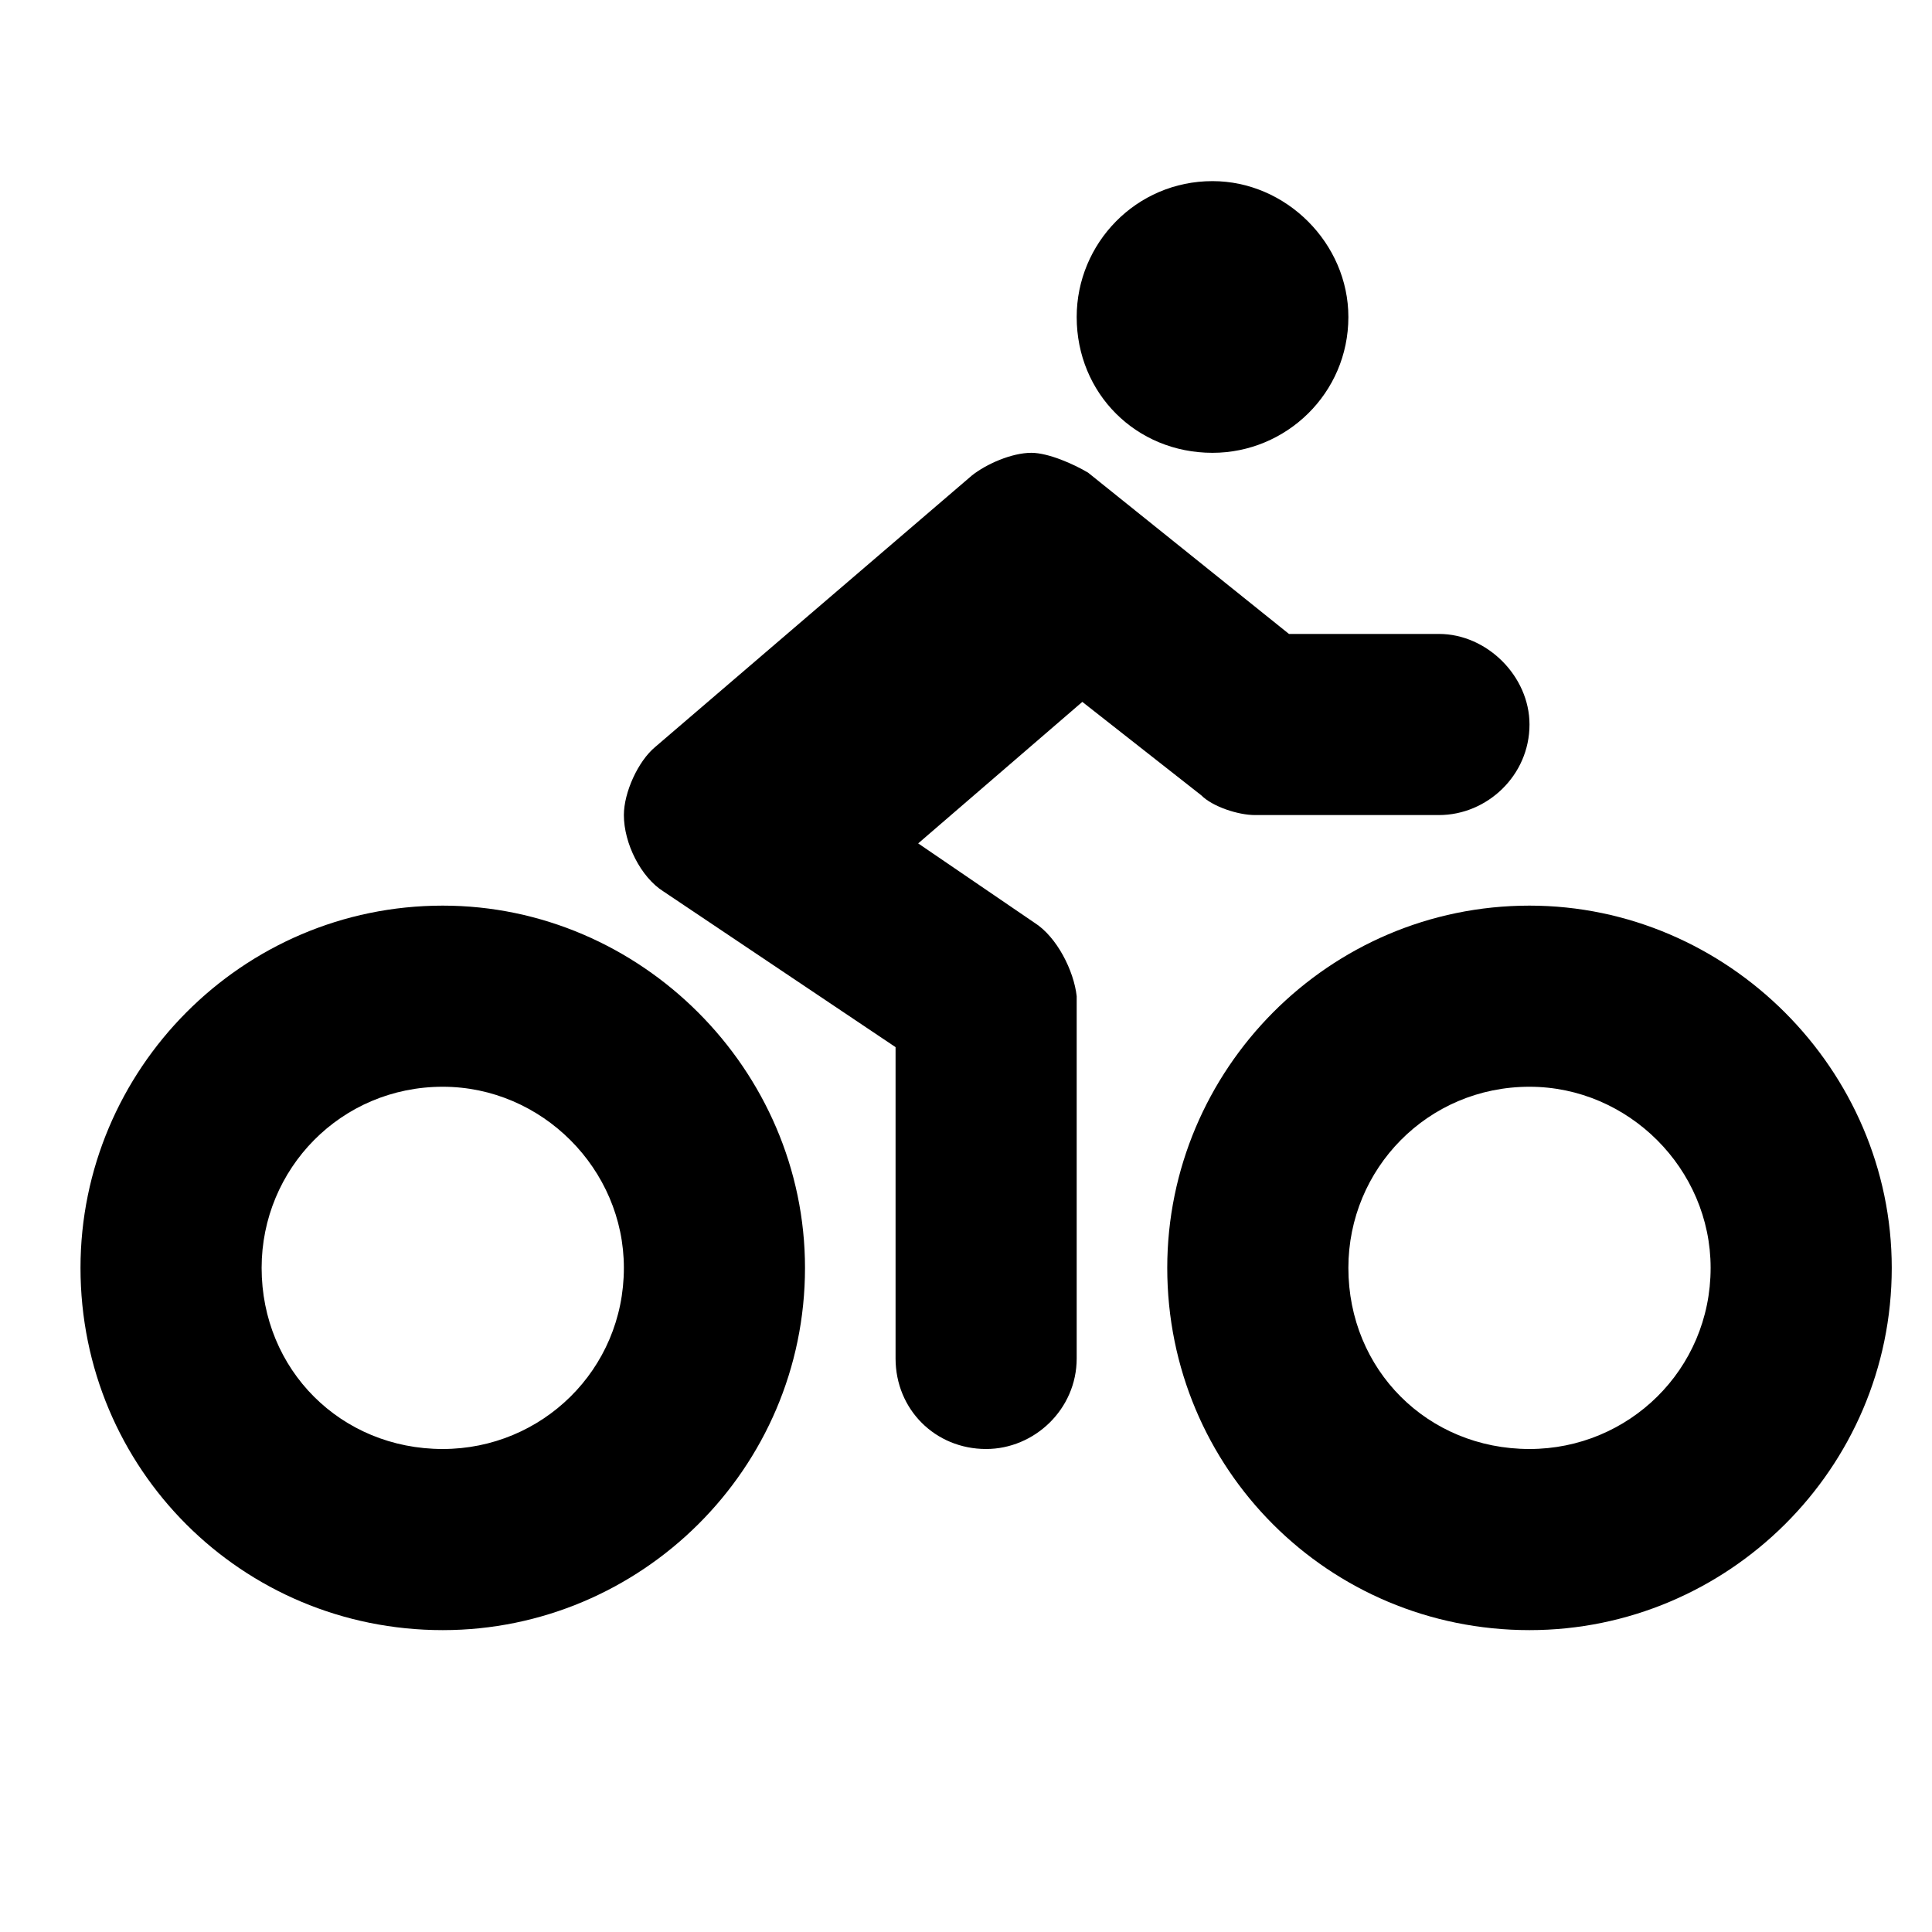 <svg width="24" height="24" viewBox="0 0 24 24" fill="none" xmlns="http://www.w3.org/2000/svg">
<path d="M15.062 5.625C15.977 5.625 16.75 4.887 16.75 3.938C16.75 3.023 15.977 2.25 15.062 2.25C14.113 2.25 13.375 3.023 13.375 3.938C13.375 4.887 14.113 5.625 15.062 5.625ZM14.922 9.879C15.062 10.02 15.379 10.125 15.59 10.125H15.625H17.875C18.473 10.125 19 9.633 19 9C19 8.402 18.473 7.875 17.875 7.875H16.012L13.516 5.871C13.34 5.766 13.023 5.625 12.812 5.625C12.566 5.625 12.25 5.766 12.074 5.906L8.137 9.281C7.926 9.457 7.75 9.844 7.75 10.125C7.75 10.477 7.961 10.898 8.242 11.074L11.125 13.008V16.875C11.125 17.508 11.617 18 12.25 18C12.848 18 13.375 17.508 13.375 16.875V12.375C13.34 12.059 13.129 11.637 12.848 11.461L11.406 10.477L13.445 8.719L14.922 9.879ZM19 11.25C16.504 11.25 14.5 13.289 14.5 15.75C14.5 18.246 16.504 20.25 19 20.25C21.461 20.25 23.5 18.246 23.5 15.75C23.5 13.289 21.461 11.25 19 11.25ZM19 18C17.734 18 16.75 17.016 16.75 15.75C16.75 14.52 17.734 13.5 19 13.5C20.23 13.5 21.25 14.52 21.25 15.75C21.25 17.016 20.23 18 19 18ZM5.5 11.25C3.004 11.25 1 13.289 1 15.75C1 18.246 3.004 20.25 5.5 20.25C7.961 20.25 10 18.246 10 15.75C10 13.289 7.961 11.25 5.5 11.25ZM5.5 18C4.234 18 3.25 17.016 3.25 15.75C3.25 14.52 4.234 13.5 5.5 13.5C6.73 13.5 7.75 14.52 7.75 15.75C7.75 17.016 6.73 18 5.5 18Z" fill="black"/>
</svg>

